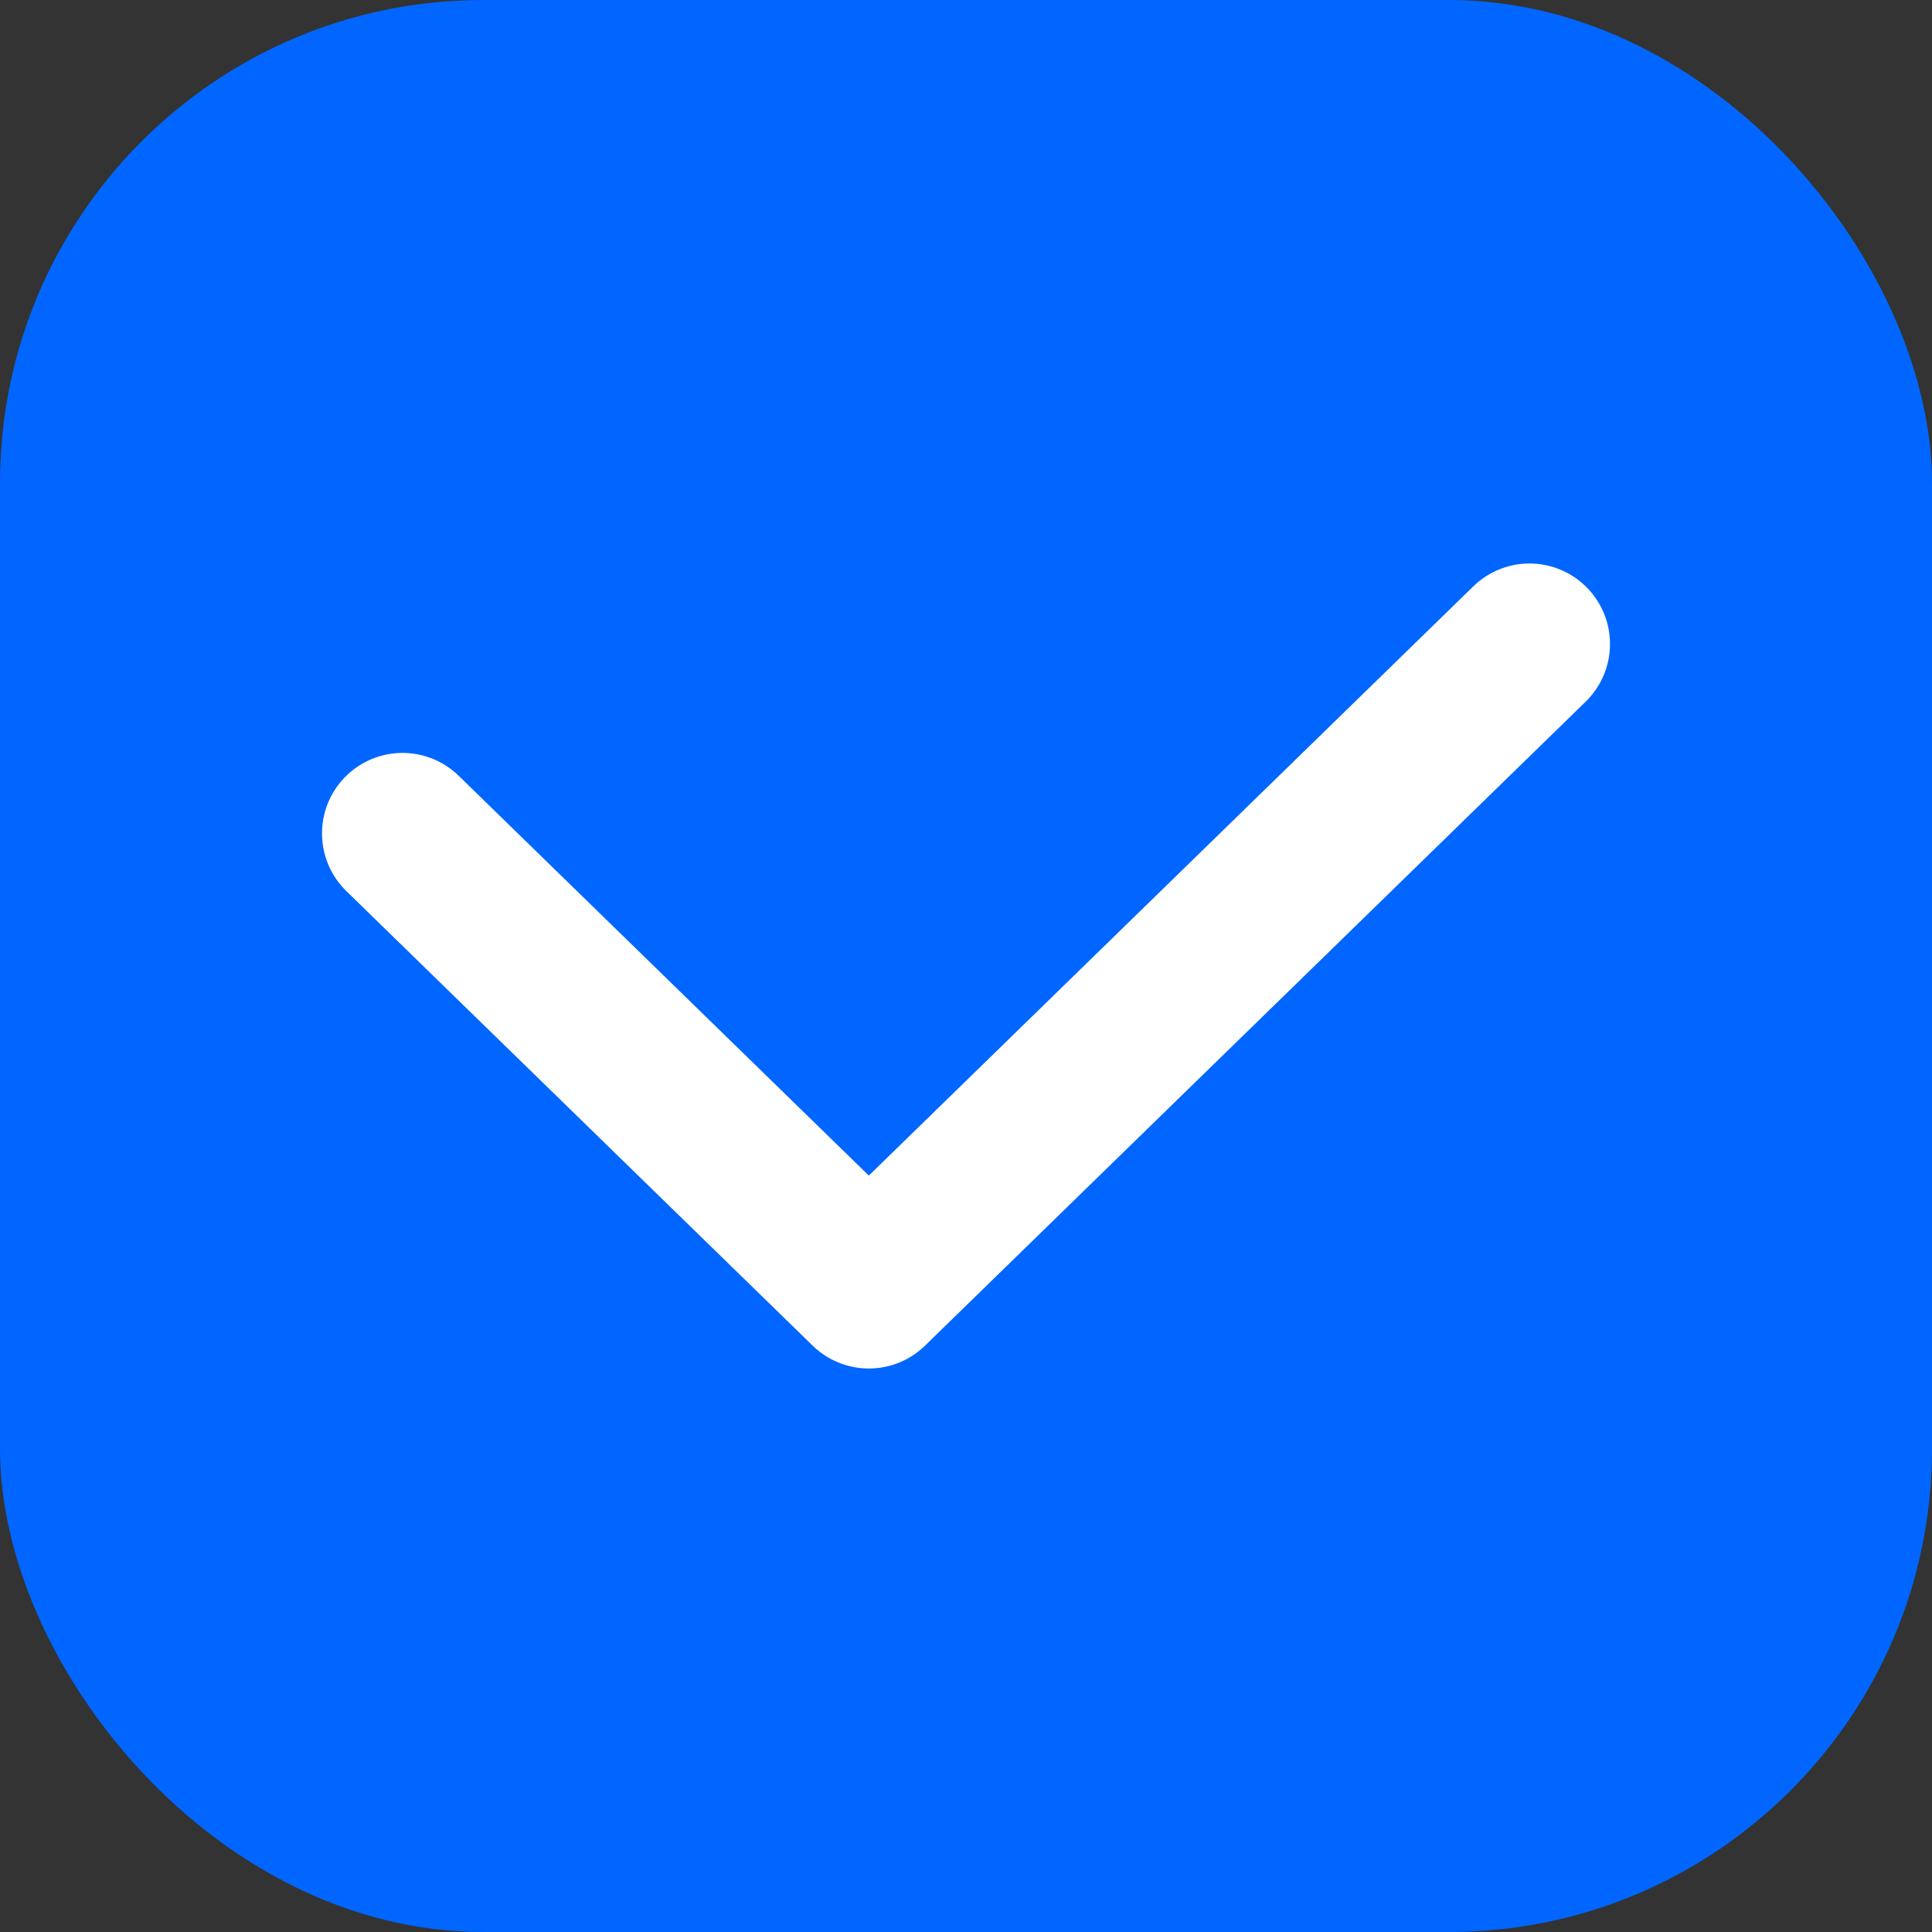 <svg width="24" height="24" viewBox="0 0 24 24" fill="none" xmlns="http://www.w3.org/2000/svg">
    <rect x="0" y="0" width="24" height="24" fill="#333333" stroke="none"/>
    <rect width="24" height="24" rx="6" fill="#0066FF"/>
    <path d="M5 10.353L10.793 16L19 8" stroke="white" stroke-width="2" stroke-linecap="round" stroke-linejoin="round"/>
</svg>
